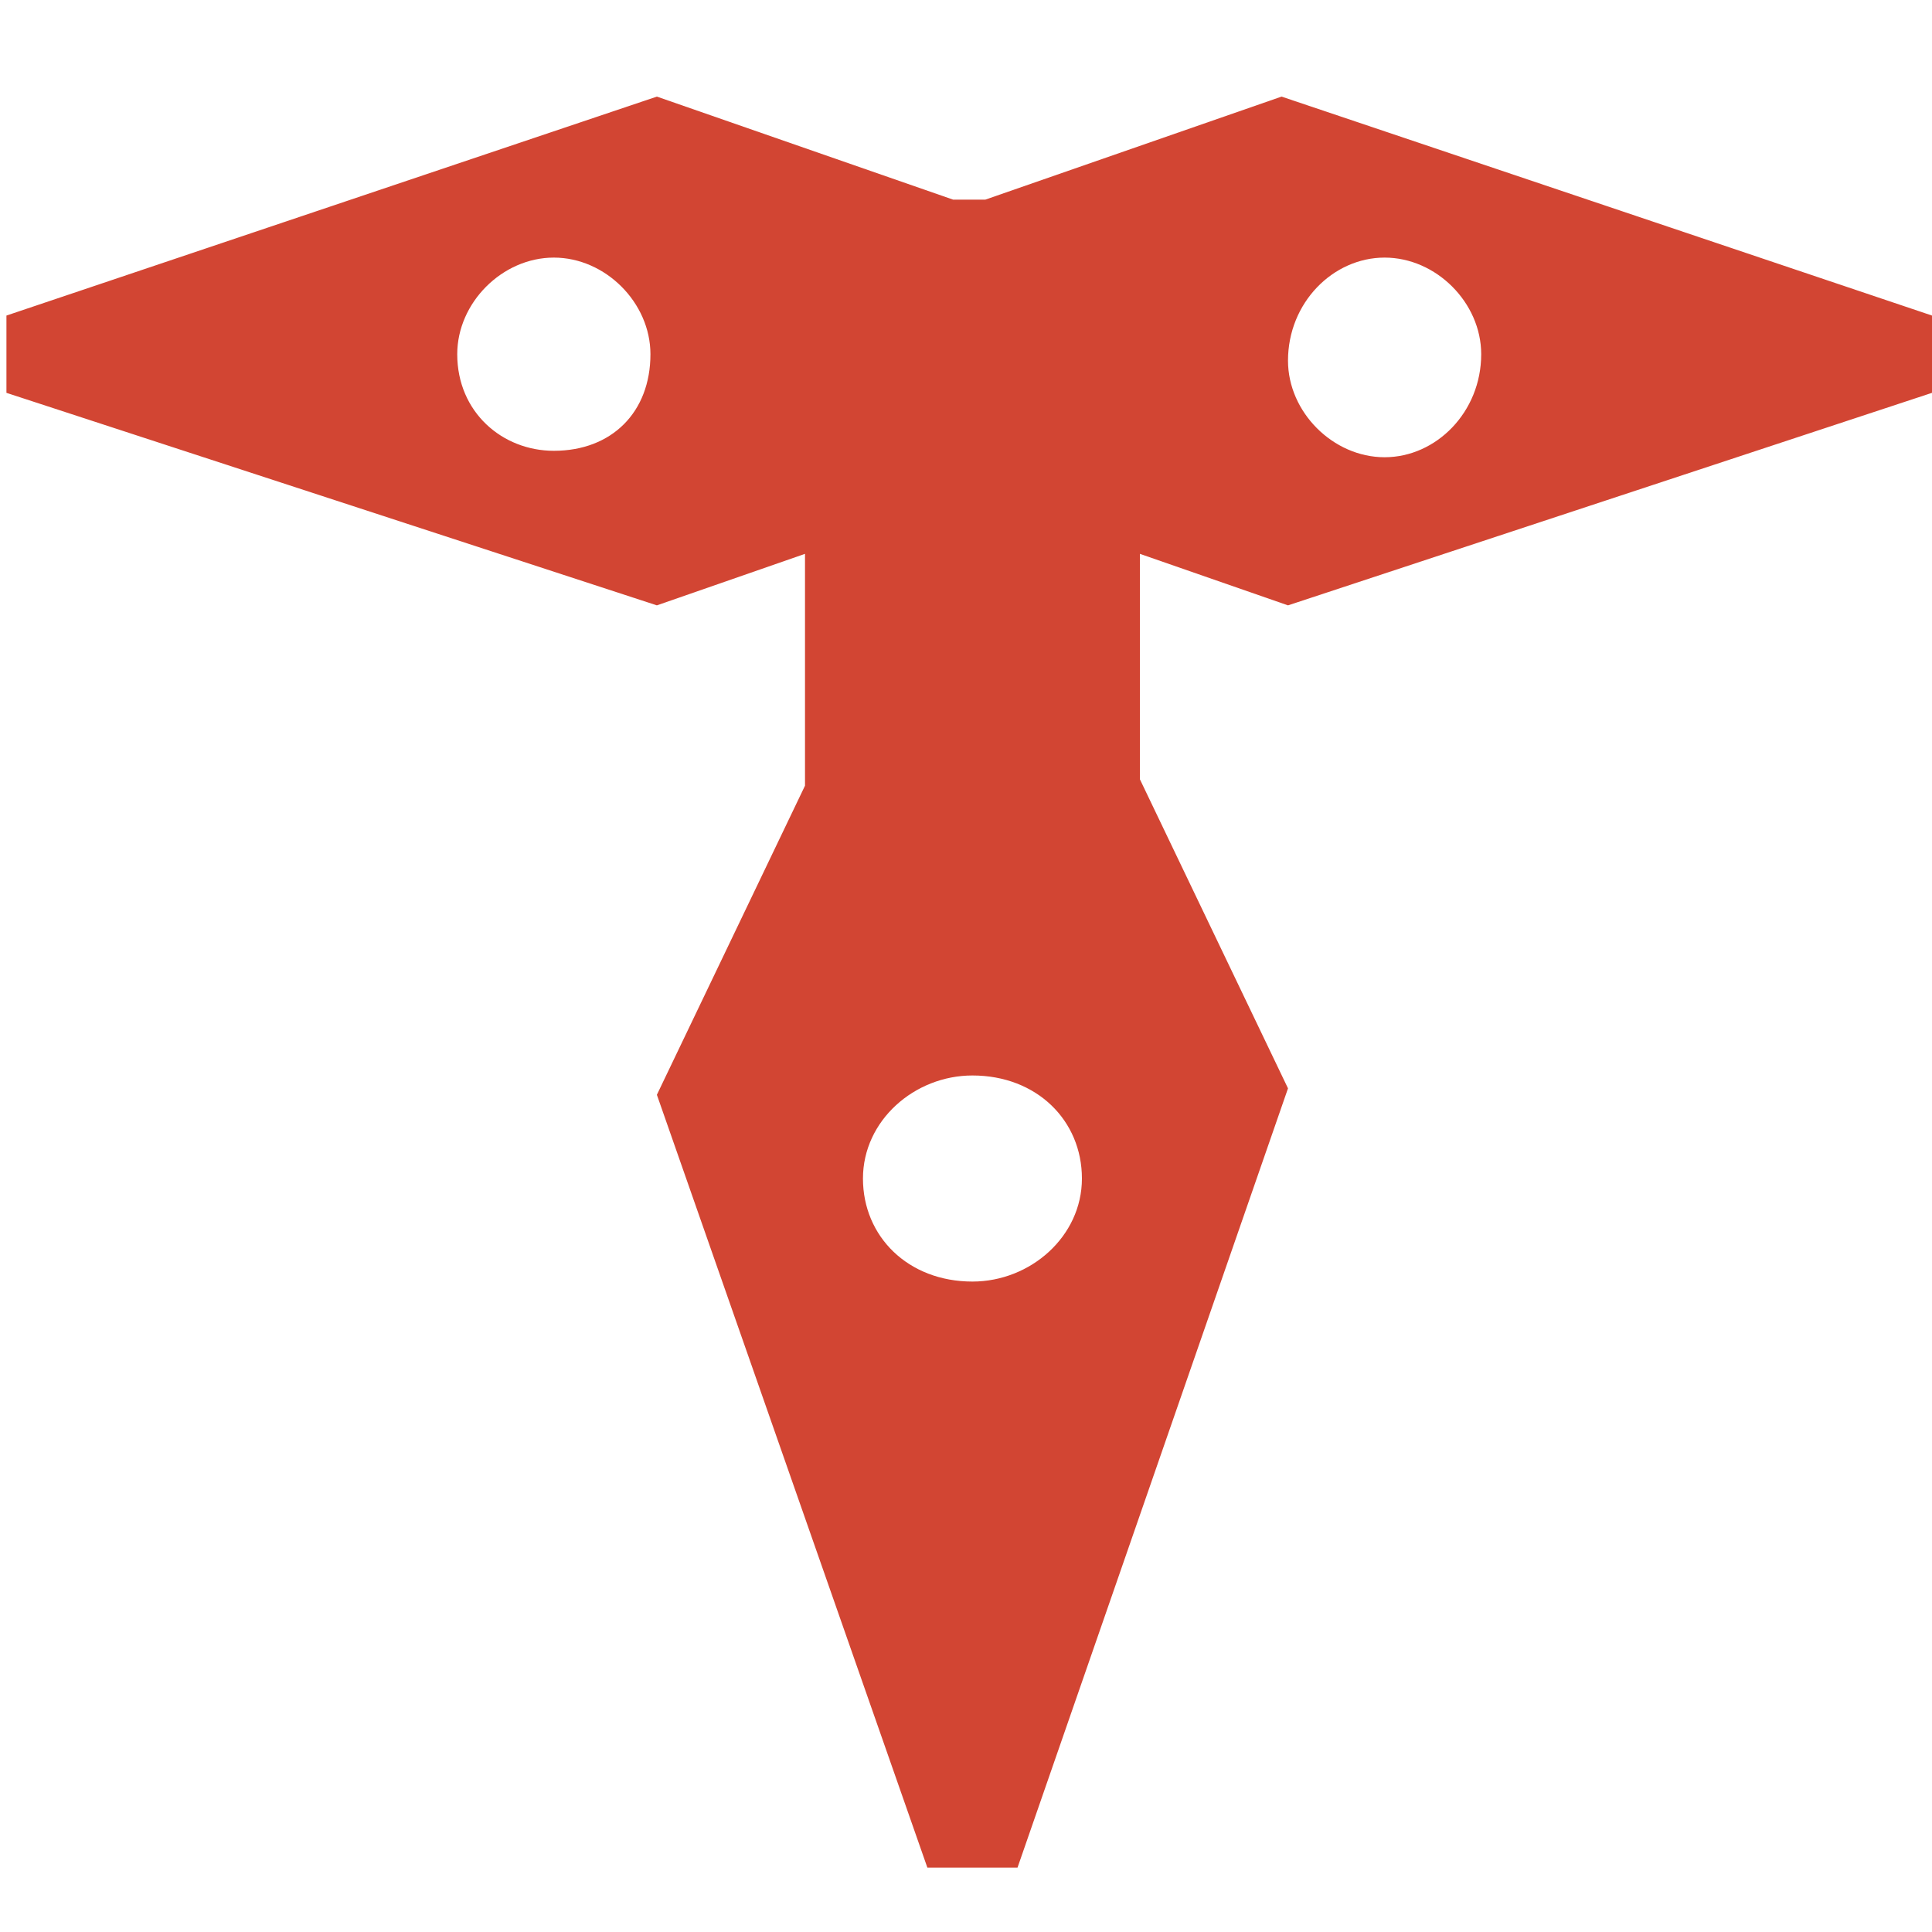 <?xml version="1.0" encoding="utf-8"?>
<!-- Generator: Adobe Illustrator 27.2.0, SVG Export Plug-In . SVG Version: 6.00 Build 0)  -->
<svg version="1.1" id="Camada_1" xmlns="http://www.w3.org/2000/svg" xmlns:xlink="http://www.w3.org/1999/xlink" x="0px" y="0px"
	 viewBox="0 0 30 30" style="enable-background:new 0 0 30 30;" xml:space="preserve">
<style type="text/css">
	.st0{fill:#D24533;}
</style>
<path class="st0" d="M19.9,1.5l-4.6,1.6h-0.5l-4.6-1.6L0.1,4.9l0,0.2h0v0.6v0.2v0.2l10.1,3.3l2.3-0.8v3.6l-2.3,4.8L14.4,29h0.3h0.8
	h0.3l4.2-12.1l-2.3-4.8V8.6l2.3,0.8L30,6.1V5.9V5.7V5.3V5.1V4.9L19.9,1.5z M8.6,7C7.8,7,7.1,6.4,7.1,5.5C7.1,4.7,7.8,4,8.6,4
	c0.8,0,1.5,0.7,1.5,1.5C10.1,6.4,9.5,7,8.6,7z M15.1,19.9c-1,0-1.7-0.7-1.7-1.6c0-0.9,0.8-1.6,1.7-1.6c1,0,1.7,0.7,1.7,1.6
	C16.8,19.2,16,19.9,15.1,19.9z M21.5,7.1c-0.8,0-1.5-0.7-1.5-1.5C20,4.7,20.7,4,21.5,4C22.3,4,23,4.7,23,5.5
	C23,6.4,22.3,7.1,21.5,7.1z"/>
</svg>
